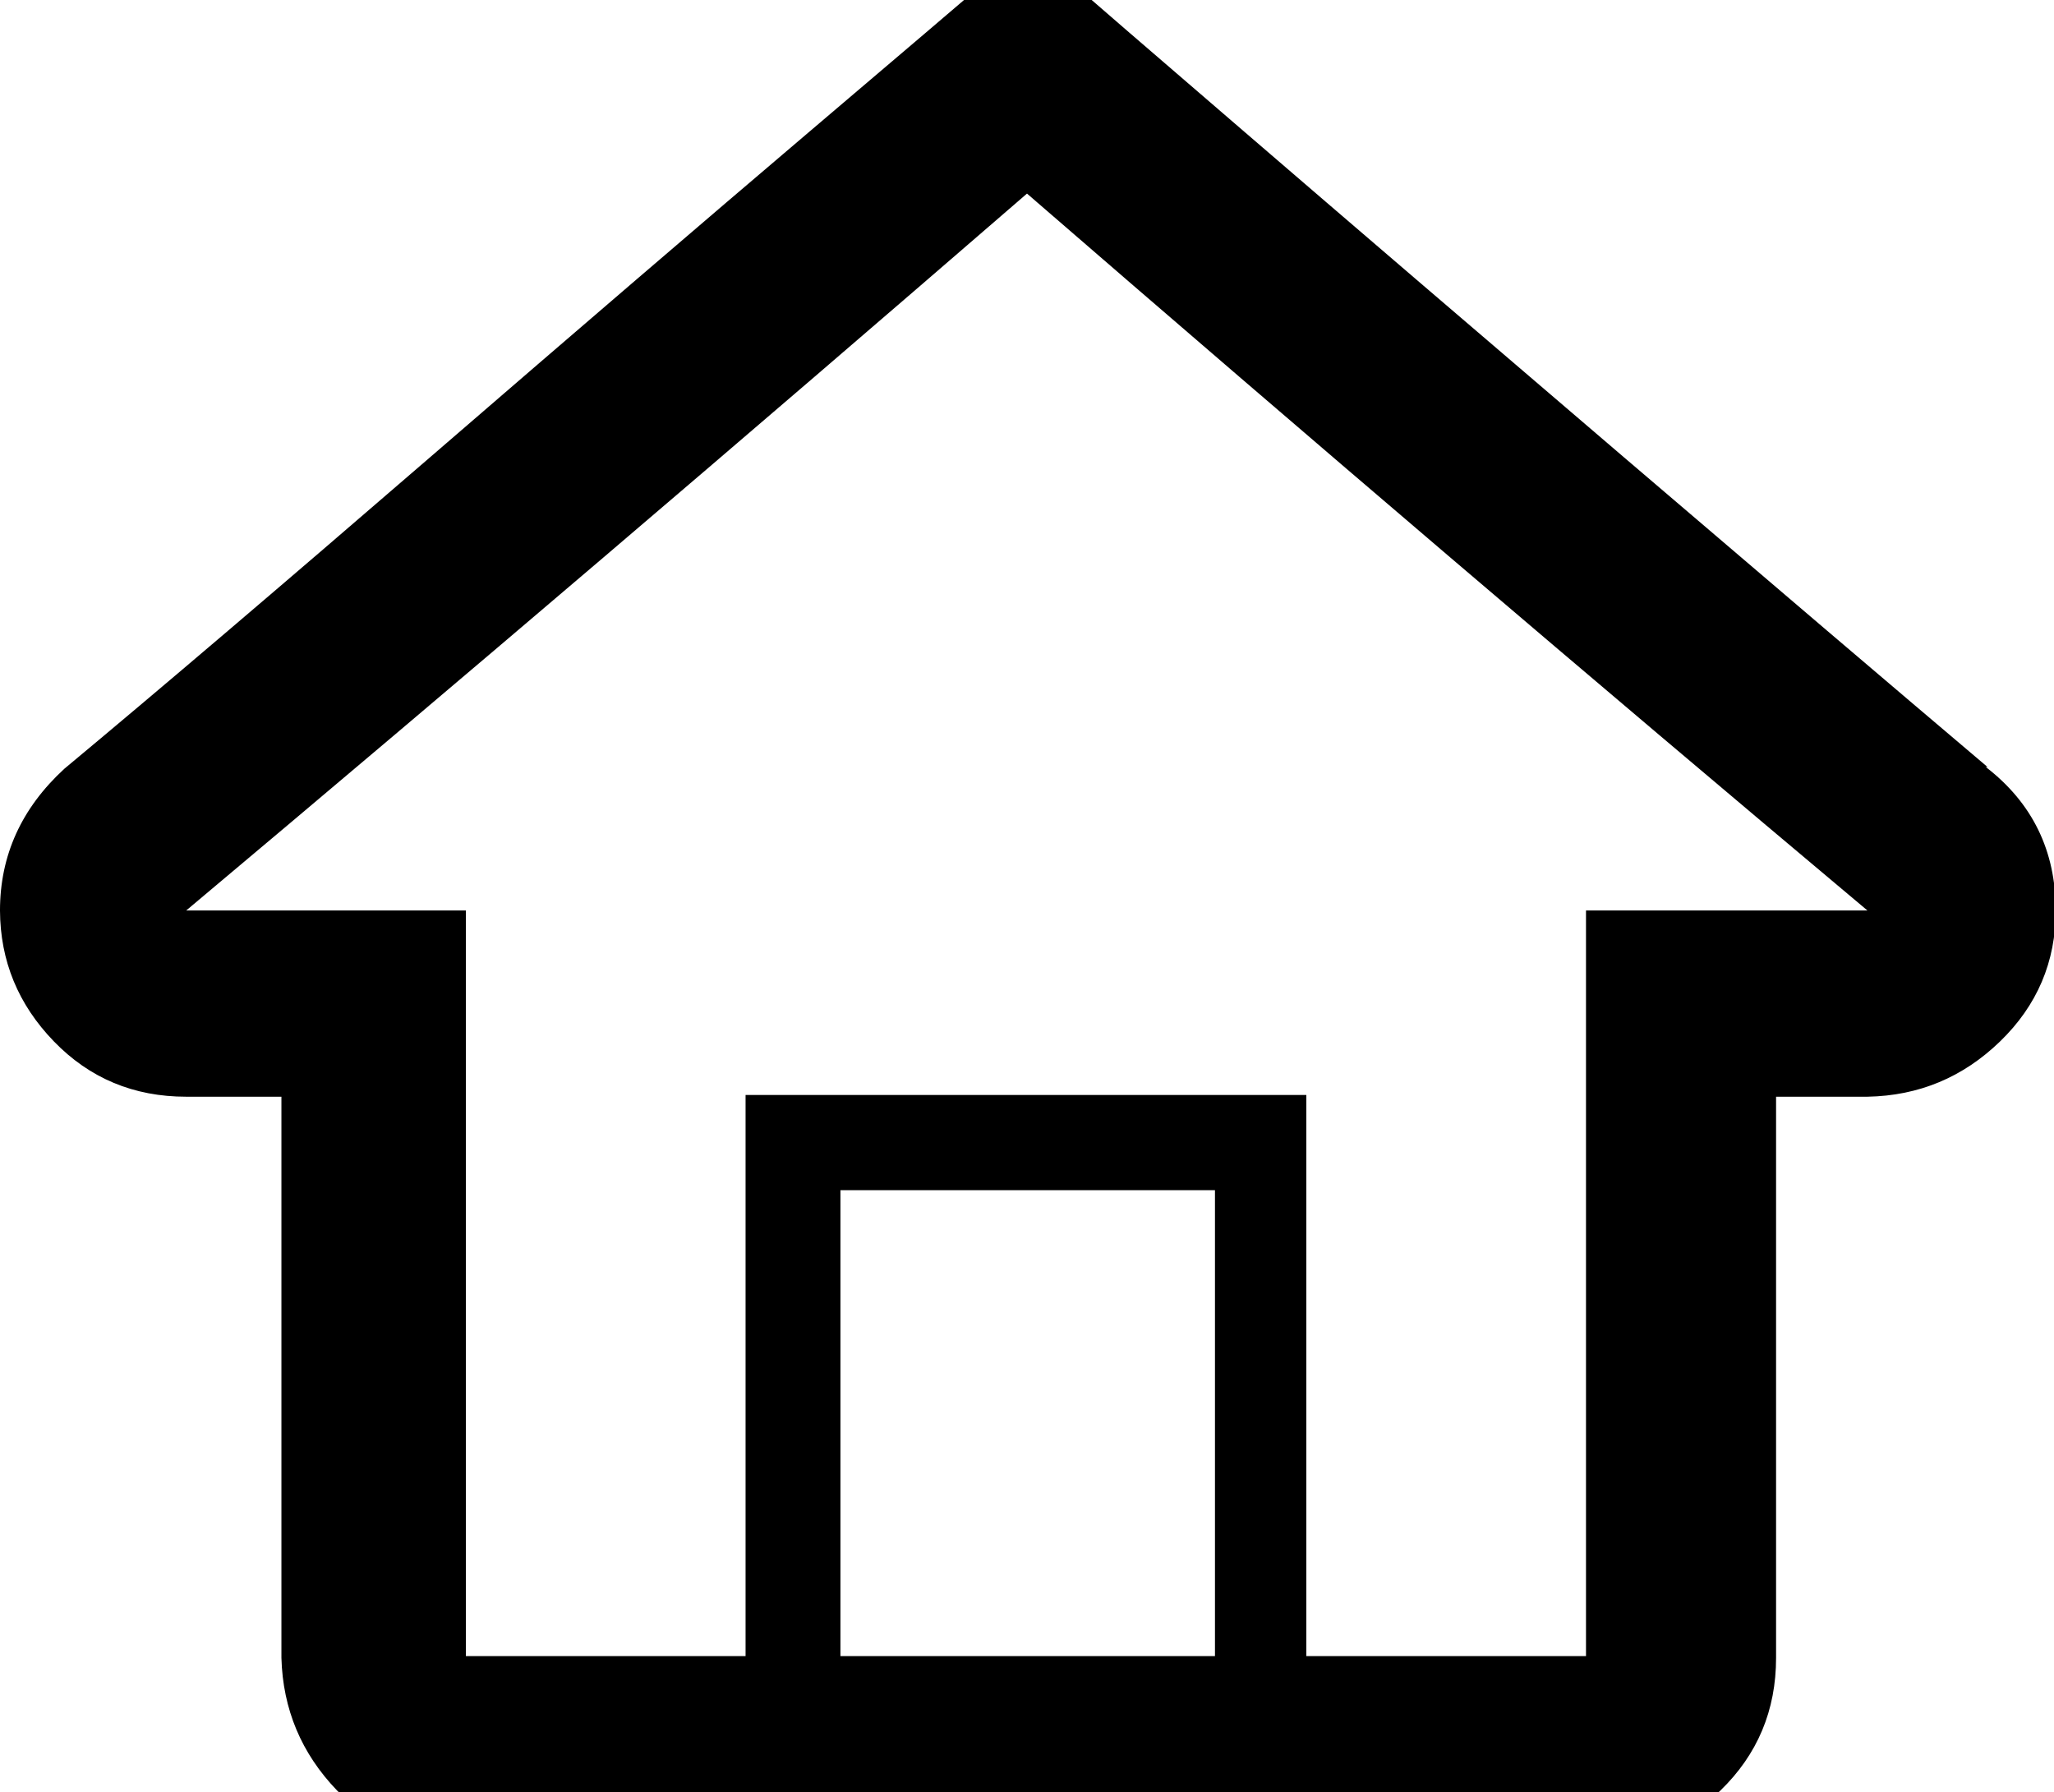 <svg height="512" width="586.8" xmlns="http://www.w3.org/2000/svg"><path d="m567.3 219.1q20 15.4 20 41 0 22-15.9 37.4t-37.9 15.8h-26.1v160.3q0 22.5-15.9 37.9t-37.9 15.9h-320q-22 0-37.3-15.9t-15.9-37.9v-160.3h-27.2q-22.5 0-37.8-15.8t-15.4-37.4q0-23.6 18.4-40.5 40.5-33.7 104.5-89t108-92.7 45.1-38.4l17.4-14.9 17.9 14.9q0.5 0.5 44.5 38.4t108.1 92.7 103.9 88.5z m-220.2 254v-133.1h-107v133.1h107z m106.5-213h79.9q-118.3-99.3-240.1-204.8-121.9 105.5-240.2 204.8h79.9v213h79.9v-160.3h160.2v160.3h79.9v-213z" /></svg>